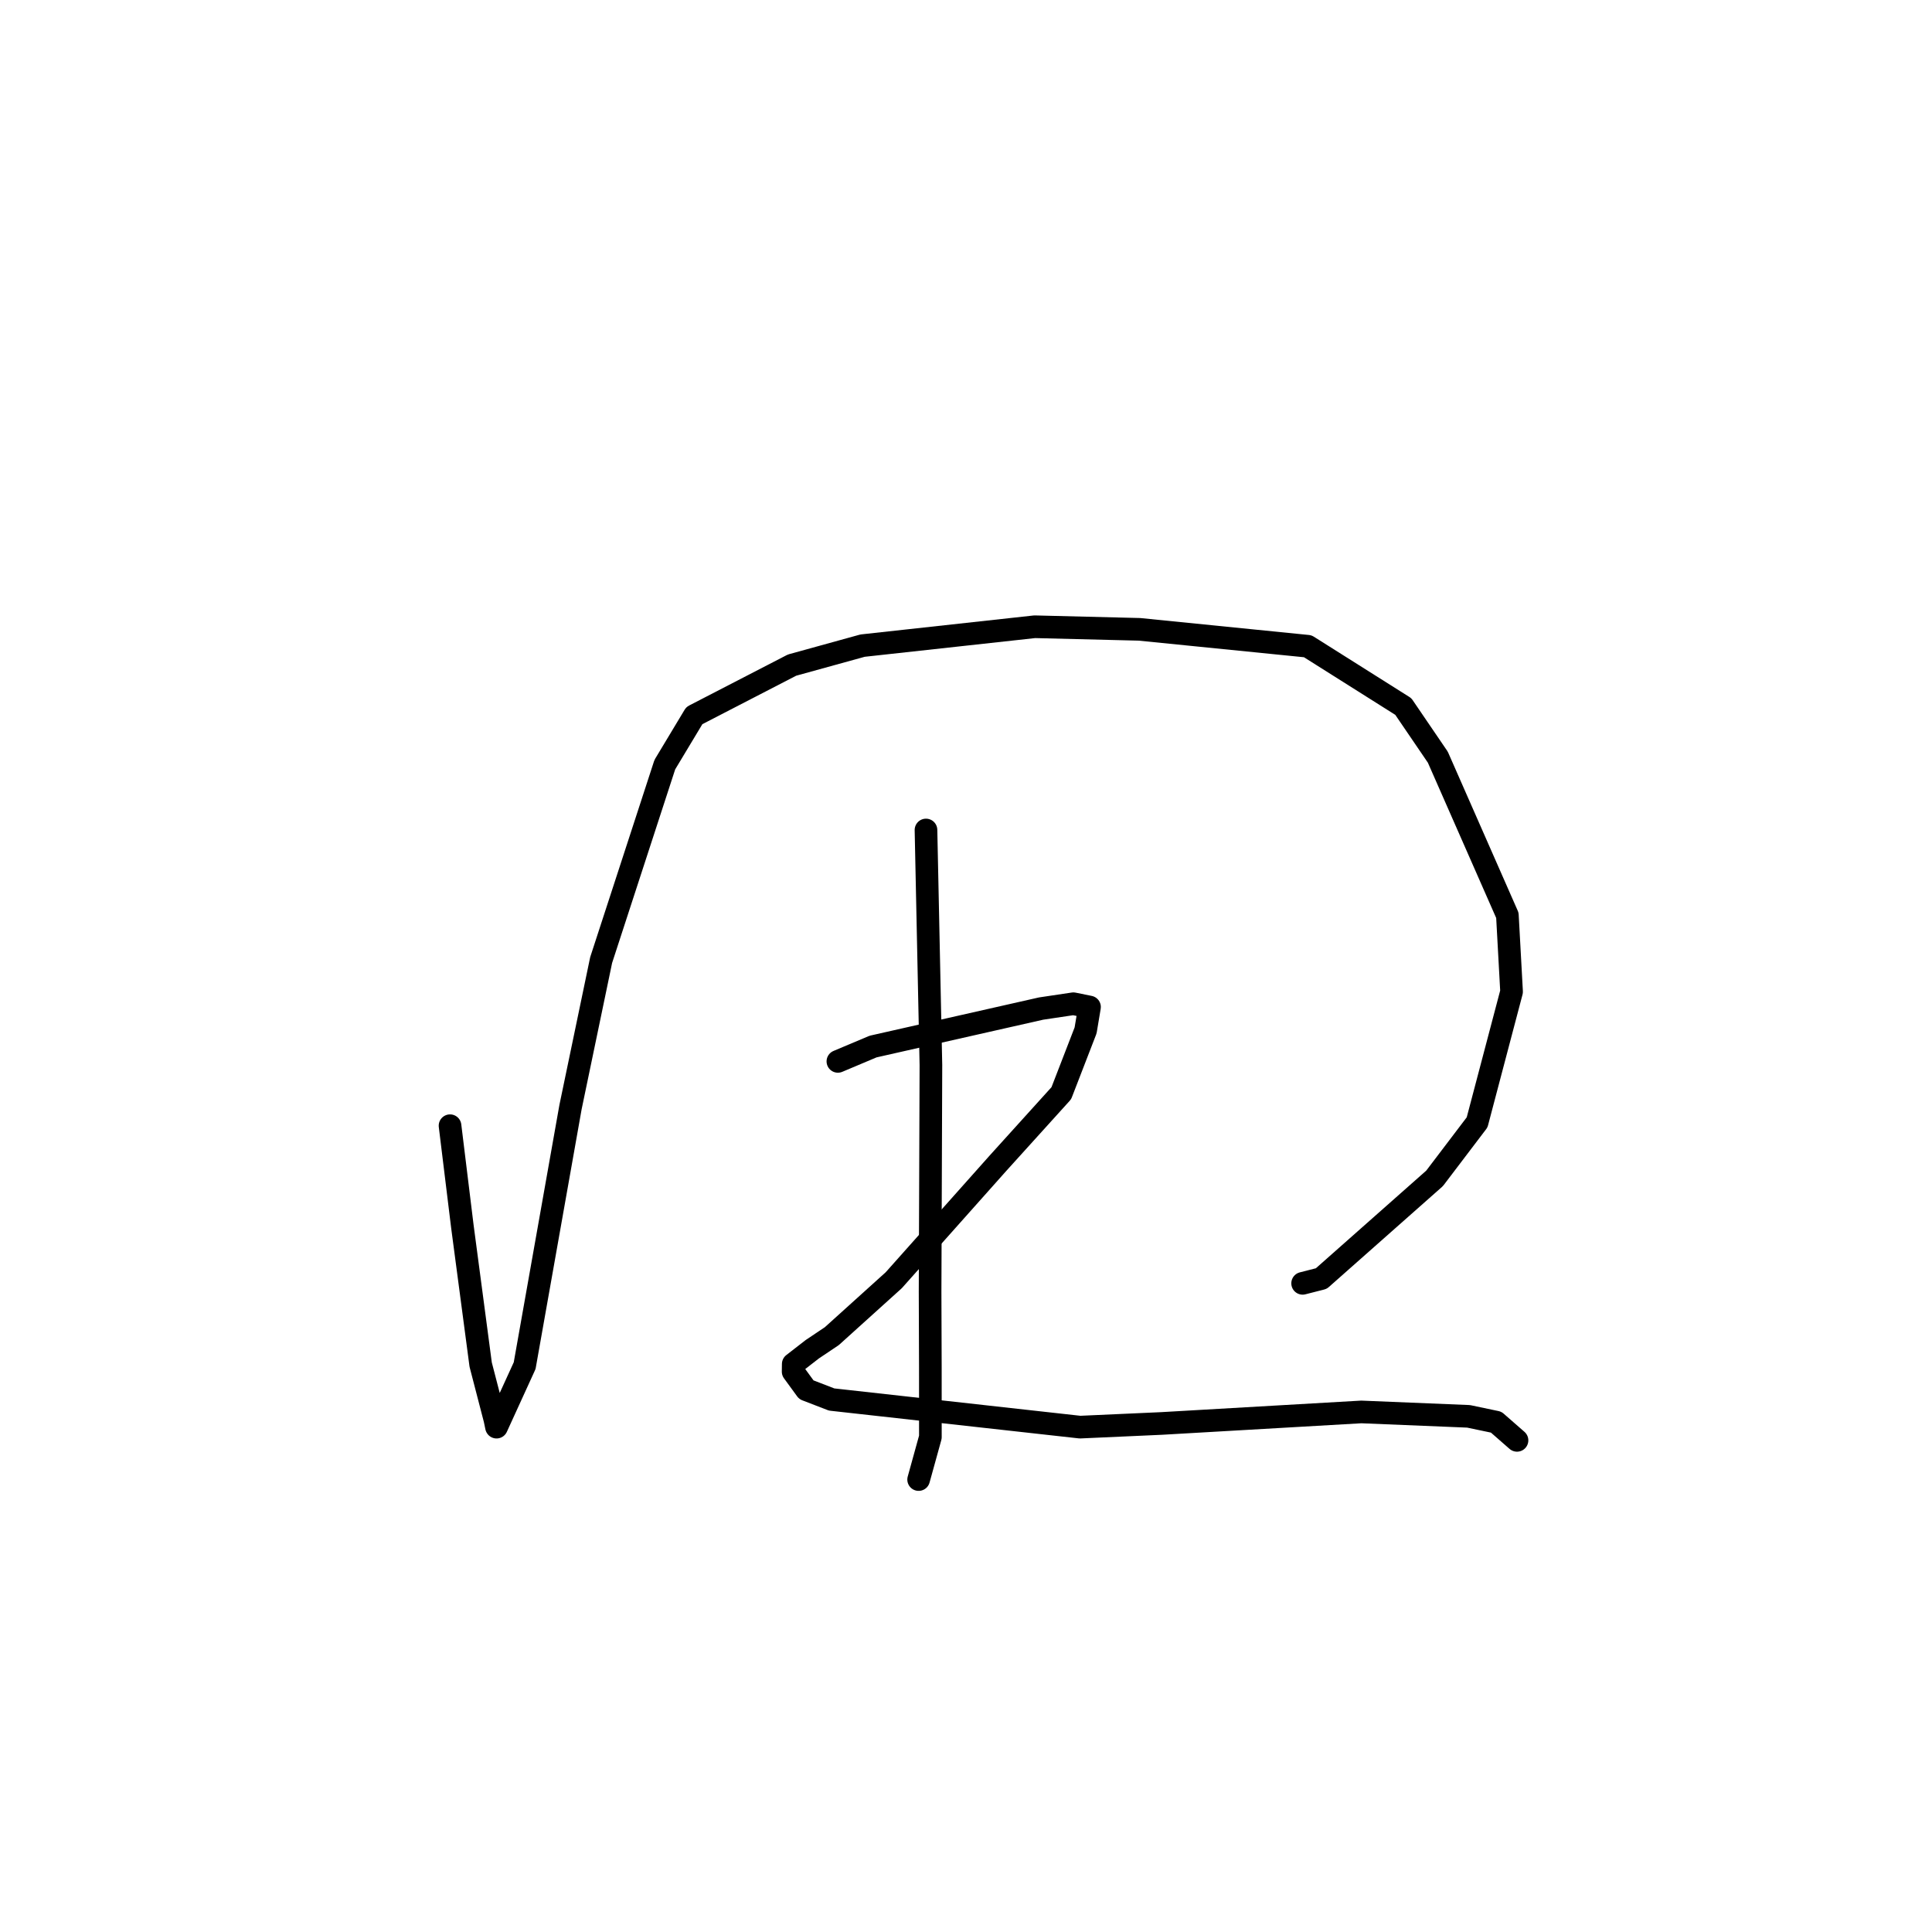 <?xml version="1.0" standalone="no"?>
    <svg width="256" height="256" xmlns="http://www.w3.org/2000/svg" version="1.1">
    <polyline stroke="black" stroke-width="3" stroke-linecap="round" fill="transparent" stroke-linejoin="round" points="59.632 149.162 61.268 162.521 63.692 180.821 65.576 188.08 65.786 189.087 65.795 189.105 65.795 189.105 69.519 180.957 75.596 146.7 79.654 127.216 88.093 101.318 92.001 94.819 104.947 88.131 114.298 85.549 137.106 83.047 150.991 83.391 173.284 85.63 185.947 93.619 190.52 100.332 199.736 121.283 200.291 131.406 195.724 148.72 190.089 156.139 175.083 169.416 172.605 170.049 " />
        <polyline stroke="black" stroke-width="3" stroke-linecap="round" fill="transparent" stroke-linejoin="round" points="122.698 109.978 123.351 141.128 123.242 171.144 123.277 181.155 123.28 190.429 121.866 195.538 121.724 196.049 " />
        <polyline stroke="black" stroke-width="3" stroke-linecap="round" fill="transparent" stroke-linejoin="round" points="111.025 140.639 115.688 138.674 137.95 133.64 142.231 133.001 144.366 133.434 143.847 136.534 140.629 144.855 132.234 154.135 118.426 169.638 110.219 177.048 107.632 178.782 105.109 180.739 105.095 181.75 106.843 184.148 110.196 185.442 143.109 189.102 153.92 188.616 180.382 187.089 194.592 187.673 198.25 188.441 200.76 190.636 201.011 190.855 " />
        </svg>